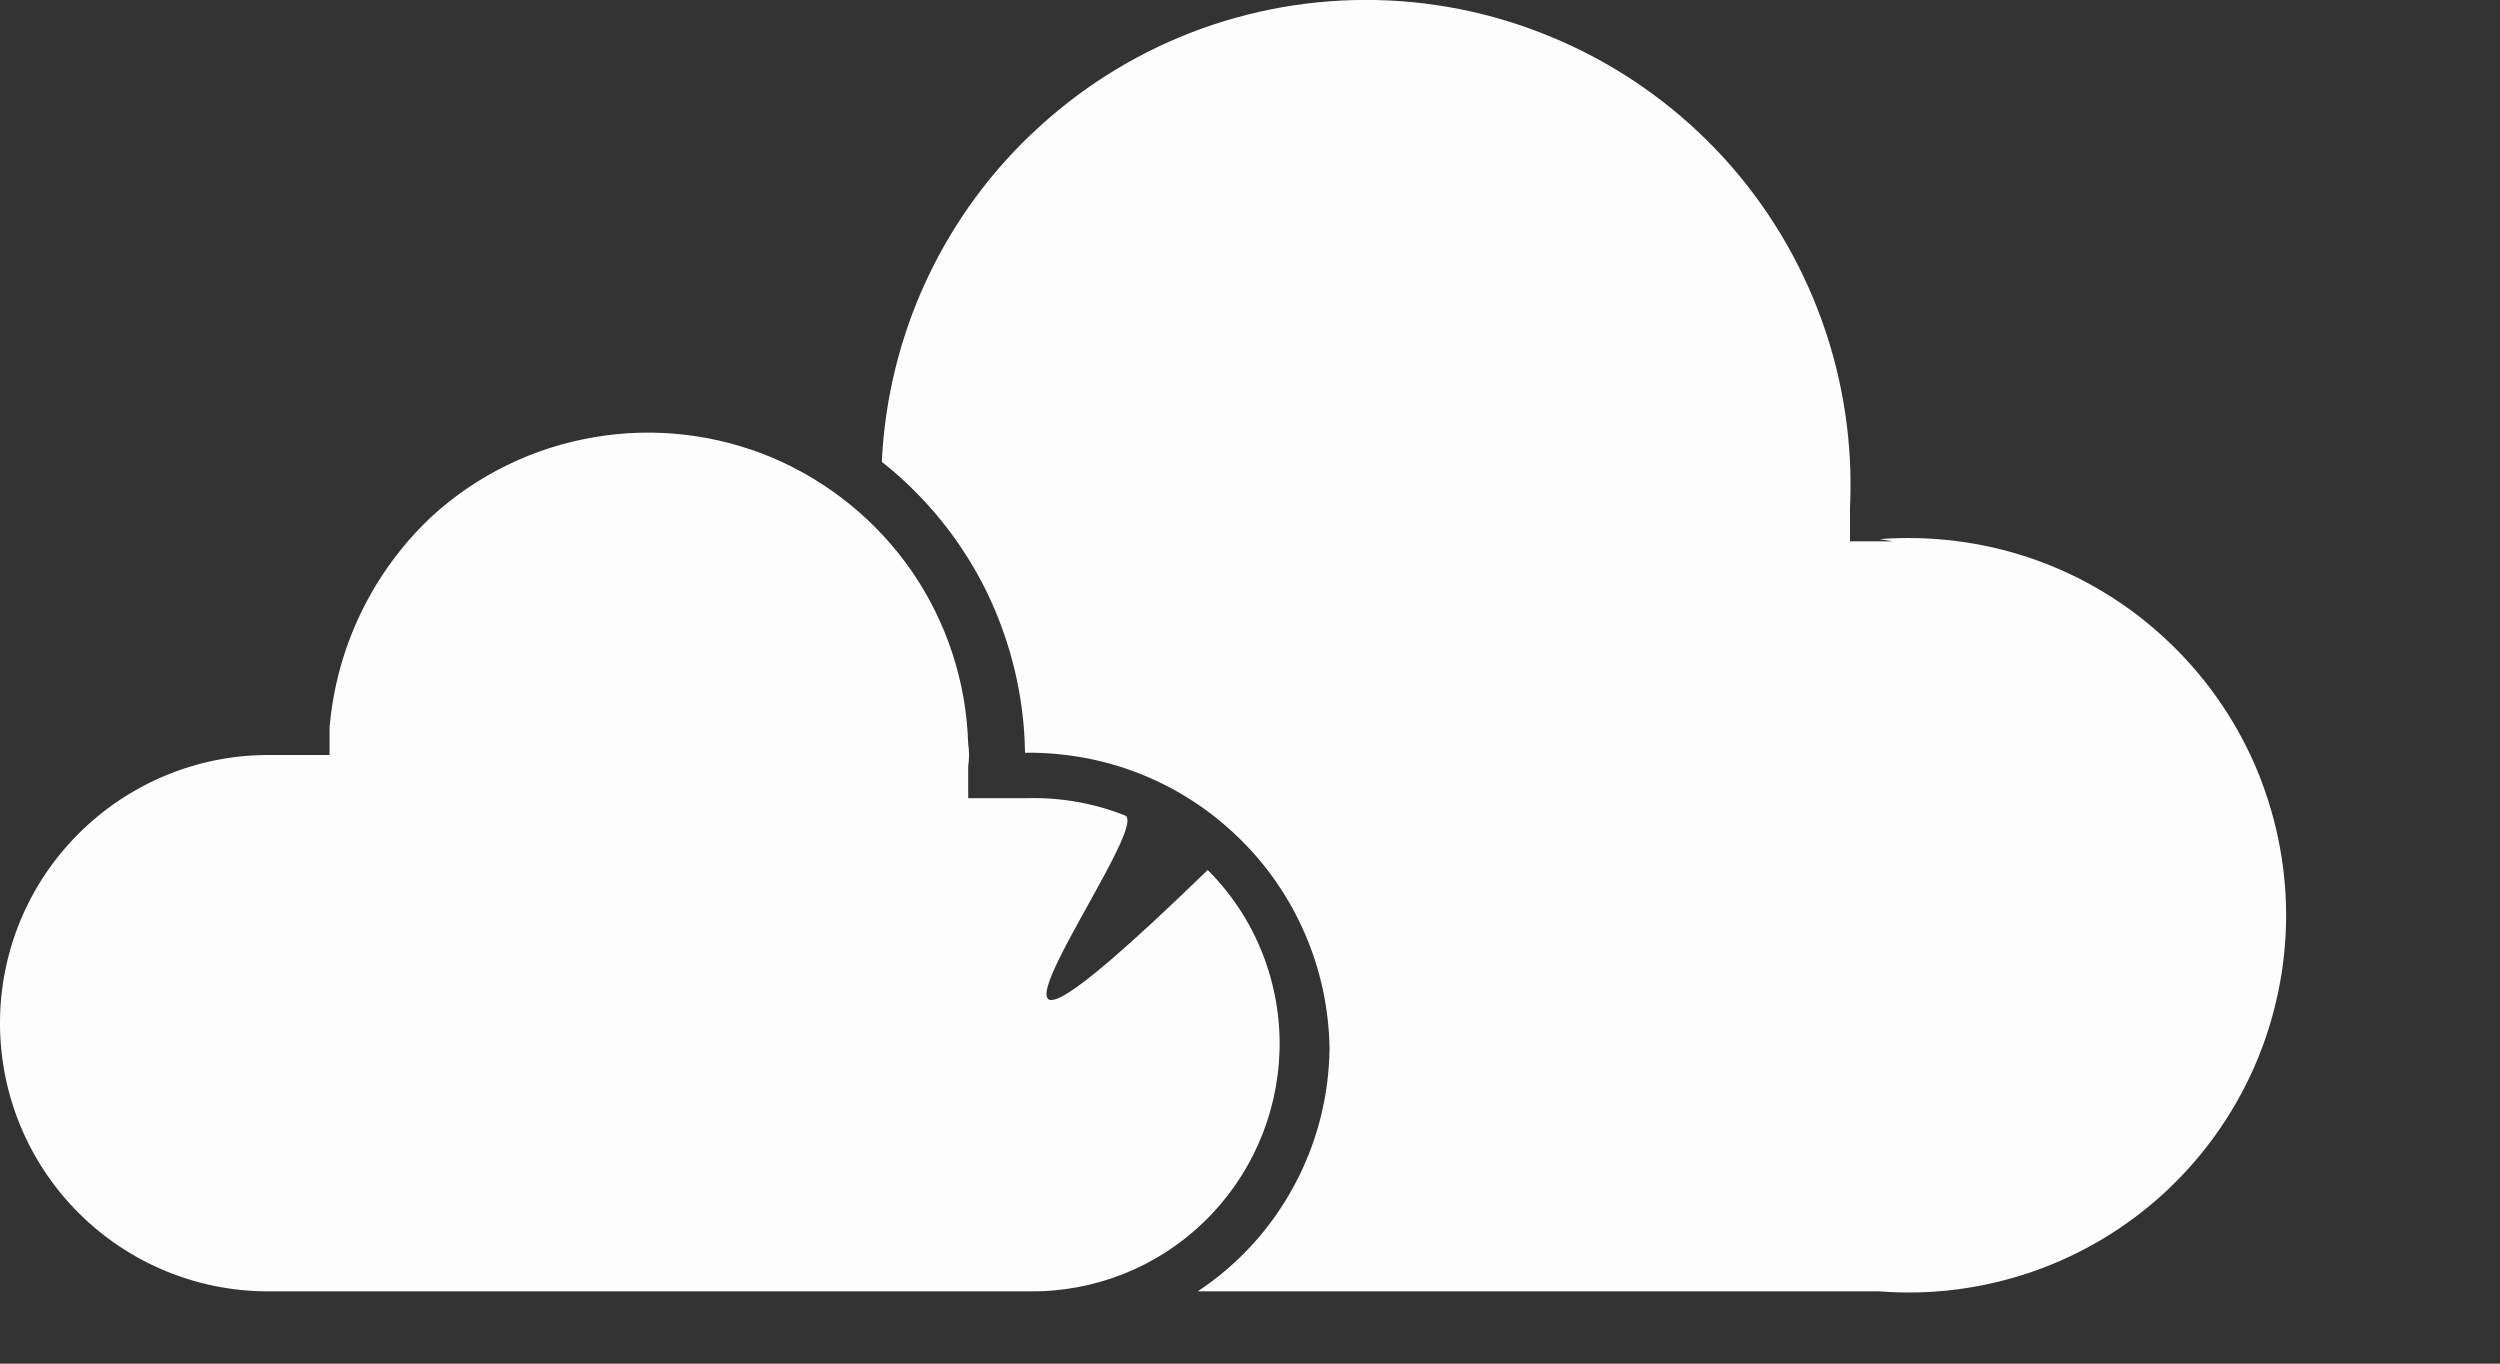 <svg viewBox="0 0 11 6" fill="none" xmlns="http://www.w3.org/2000/svg"><rect x="0" y="0" width="11" height="6" fill="#333333" stroke="none"/><path fill-rule="evenodd" clip-rule="evenodd" d="M8.33 2.382H8.14V2.232C8.153 1.953 8.111 1.673 8.016 1.41C7.921 1.146 7.775 0.904 7.587 0.697C7.398 0.49 7.171 0.322 6.917 0.203C6.664 0.084 6.39 0.015 6.11 0.002C5.83 -0.011 5.551 0.031 5.287 0.126C5.024 0.221 4.782 0.367 4.575 0.556C4.367 0.744 4.2 0.971 4.08 1.225C3.961 1.478 3.893 1.753 3.88 2.032C4.074 2.185 4.231 2.38 4.34 2.601C4.448 2.823 4.507 3.066 4.51 3.312C4.683 3.31 4.856 3.341 5.017 3.405C5.178 3.469 5.325 3.564 5.449 3.685C5.574 3.805 5.673 3.95 5.742 4.109C5.811 4.268 5.847 4.439 5.85 4.612C5.848 4.824 5.794 5.033 5.693 5.219C5.592 5.406 5.447 5.565 5.27 5.682H8.27C8.498 5.7 8.727 5.67 8.944 5.595C9.16 5.52 9.358 5.401 9.526 5.246C9.694 5.09 9.828 4.902 9.92 4.692C10.011 4.483 10.059 4.256 10.059 4.027C10.059 3.799 10.011 3.572 9.92 3.362C9.828 3.153 9.694 2.964 9.526 2.809C9.358 2.653 9.16 2.534 8.944 2.459C8.727 2.384 8.498 2.355 8.27 2.372L8.33 2.382ZM5.63 4.622C5.622 4.908 5.502 5.179 5.297 5.377C5.091 5.576 4.816 5.685 4.53 5.682H1.18C0.867 5.682 0.567 5.558 0.346 5.337C0.124 5.115 -1.52588e-05 4.815 -1.52588e-05 4.502C-1.52588e-05 4.189 0.124 3.889 0.346 3.668C0.567 3.447 0.867 3.322 1.18 3.322H1.33H1.45V3.202C1.48 2.847 1.64 2.516 1.9 2.272C2.099 2.09 2.347 1.969 2.613 1.924C2.879 1.878 3.152 1.91 3.401 2.015C3.649 2.121 3.862 2.295 4.015 2.518C4.167 2.741 4.252 3.003 4.26 3.272C4.265 3.305 4.265 3.339 4.26 3.372V3.512H4.4H4.52C4.667 3.508 4.813 3.534 4.95 3.588C5.086 3.643 3.88 5.219 5.314 3.828C5.418 3.932 5.5 4.056 5.554 4.193C5.608 4.329 5.634 4.475 5.63 4.622Z" fill="#FDFDFD"/></svg>
